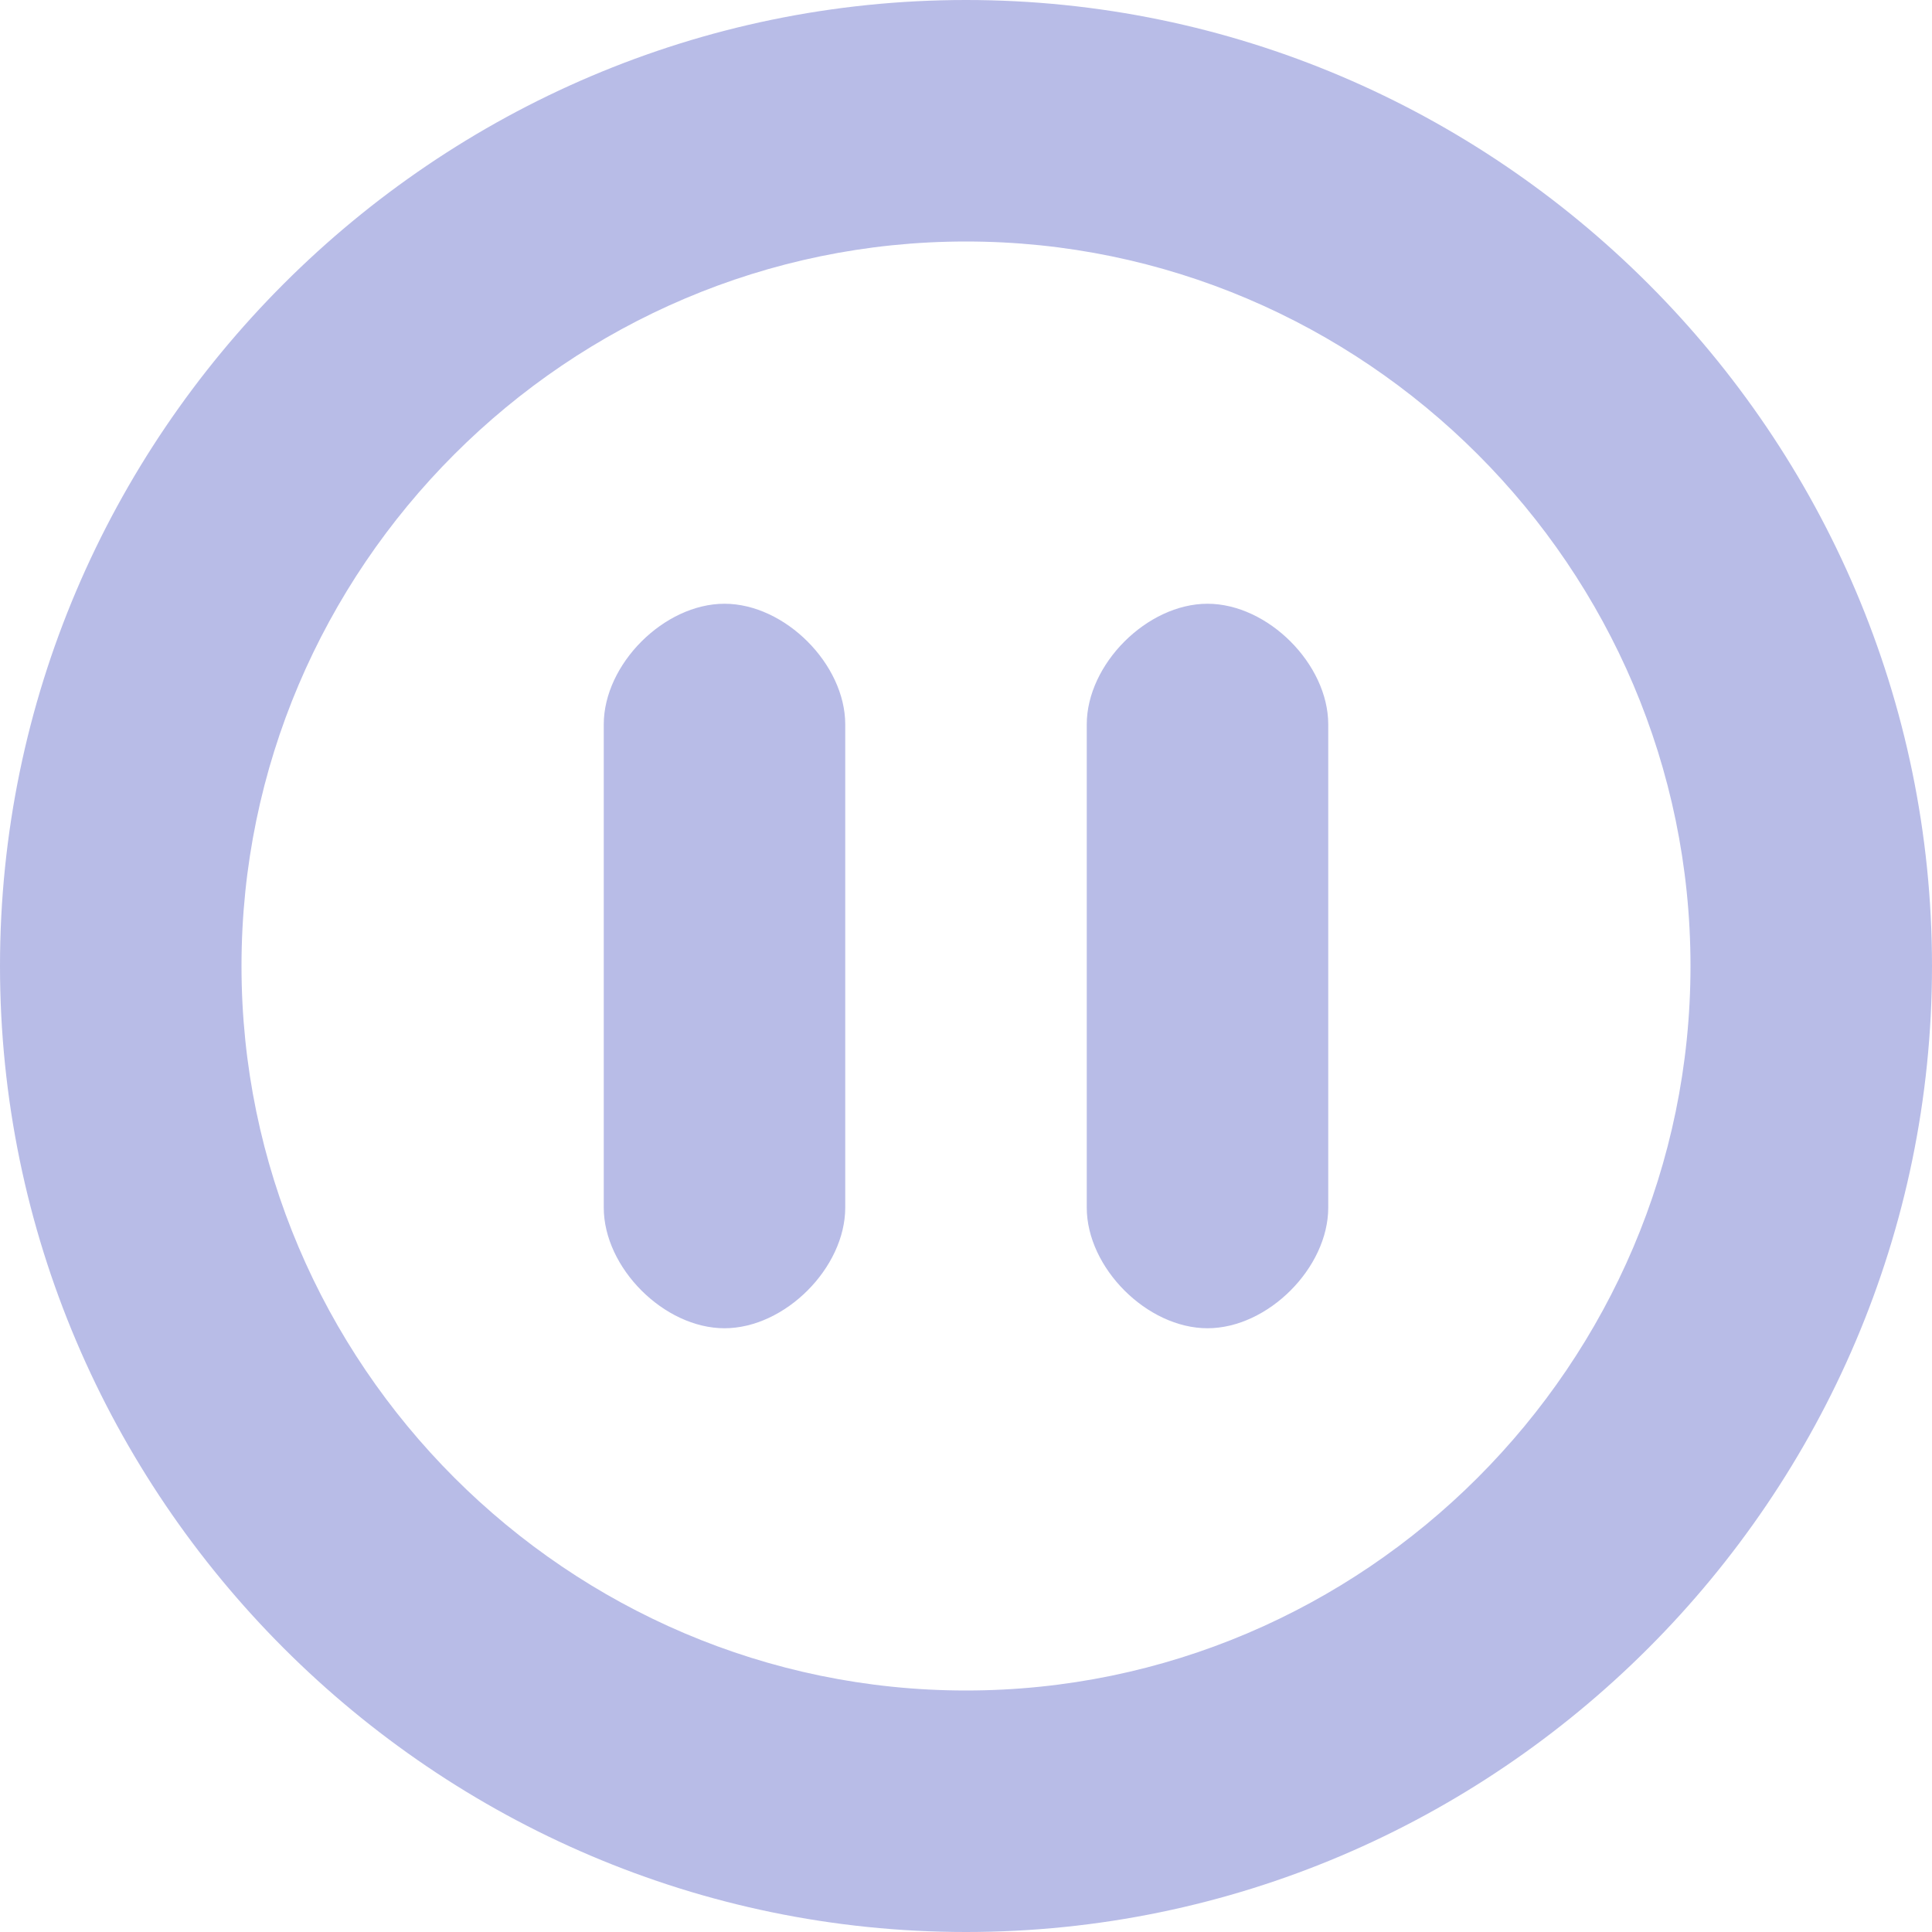 <!DOCTYPE svg PUBLIC "-//W3C//DTD SVG 1.1//EN" "http://www.w3.org/Graphics/SVG/1.1/DTD/svg11.dtd"><svg xmlns="http://www.w3.org/2000/svg" width="16" height="16" viewBox="0 0 16 16" preserveAspectRatio="xMinYMid meet" overflow="visible"><path d="M8 0C3.6 0 0 3.6 0 8s3.6 8 8 8 8-3.6 8-8-3.6-8-8-8zm0 14c-3.3 0-6-2.7-6-6s2.7-6 6-6 6 2.7 6 6-2.7 6-6 6zm-1-4c0 .5-.5 1-1 1s-1-.5-1-1V6c0-.5.5-1 1-1s1 .5 1 1v4zm4 0c0 .5-.5 1-1 1s-1-.5-1-1V6c0-.5.5-1 1-1s1 .5 1 1v4z" fill="#b8bce7"/></svg>